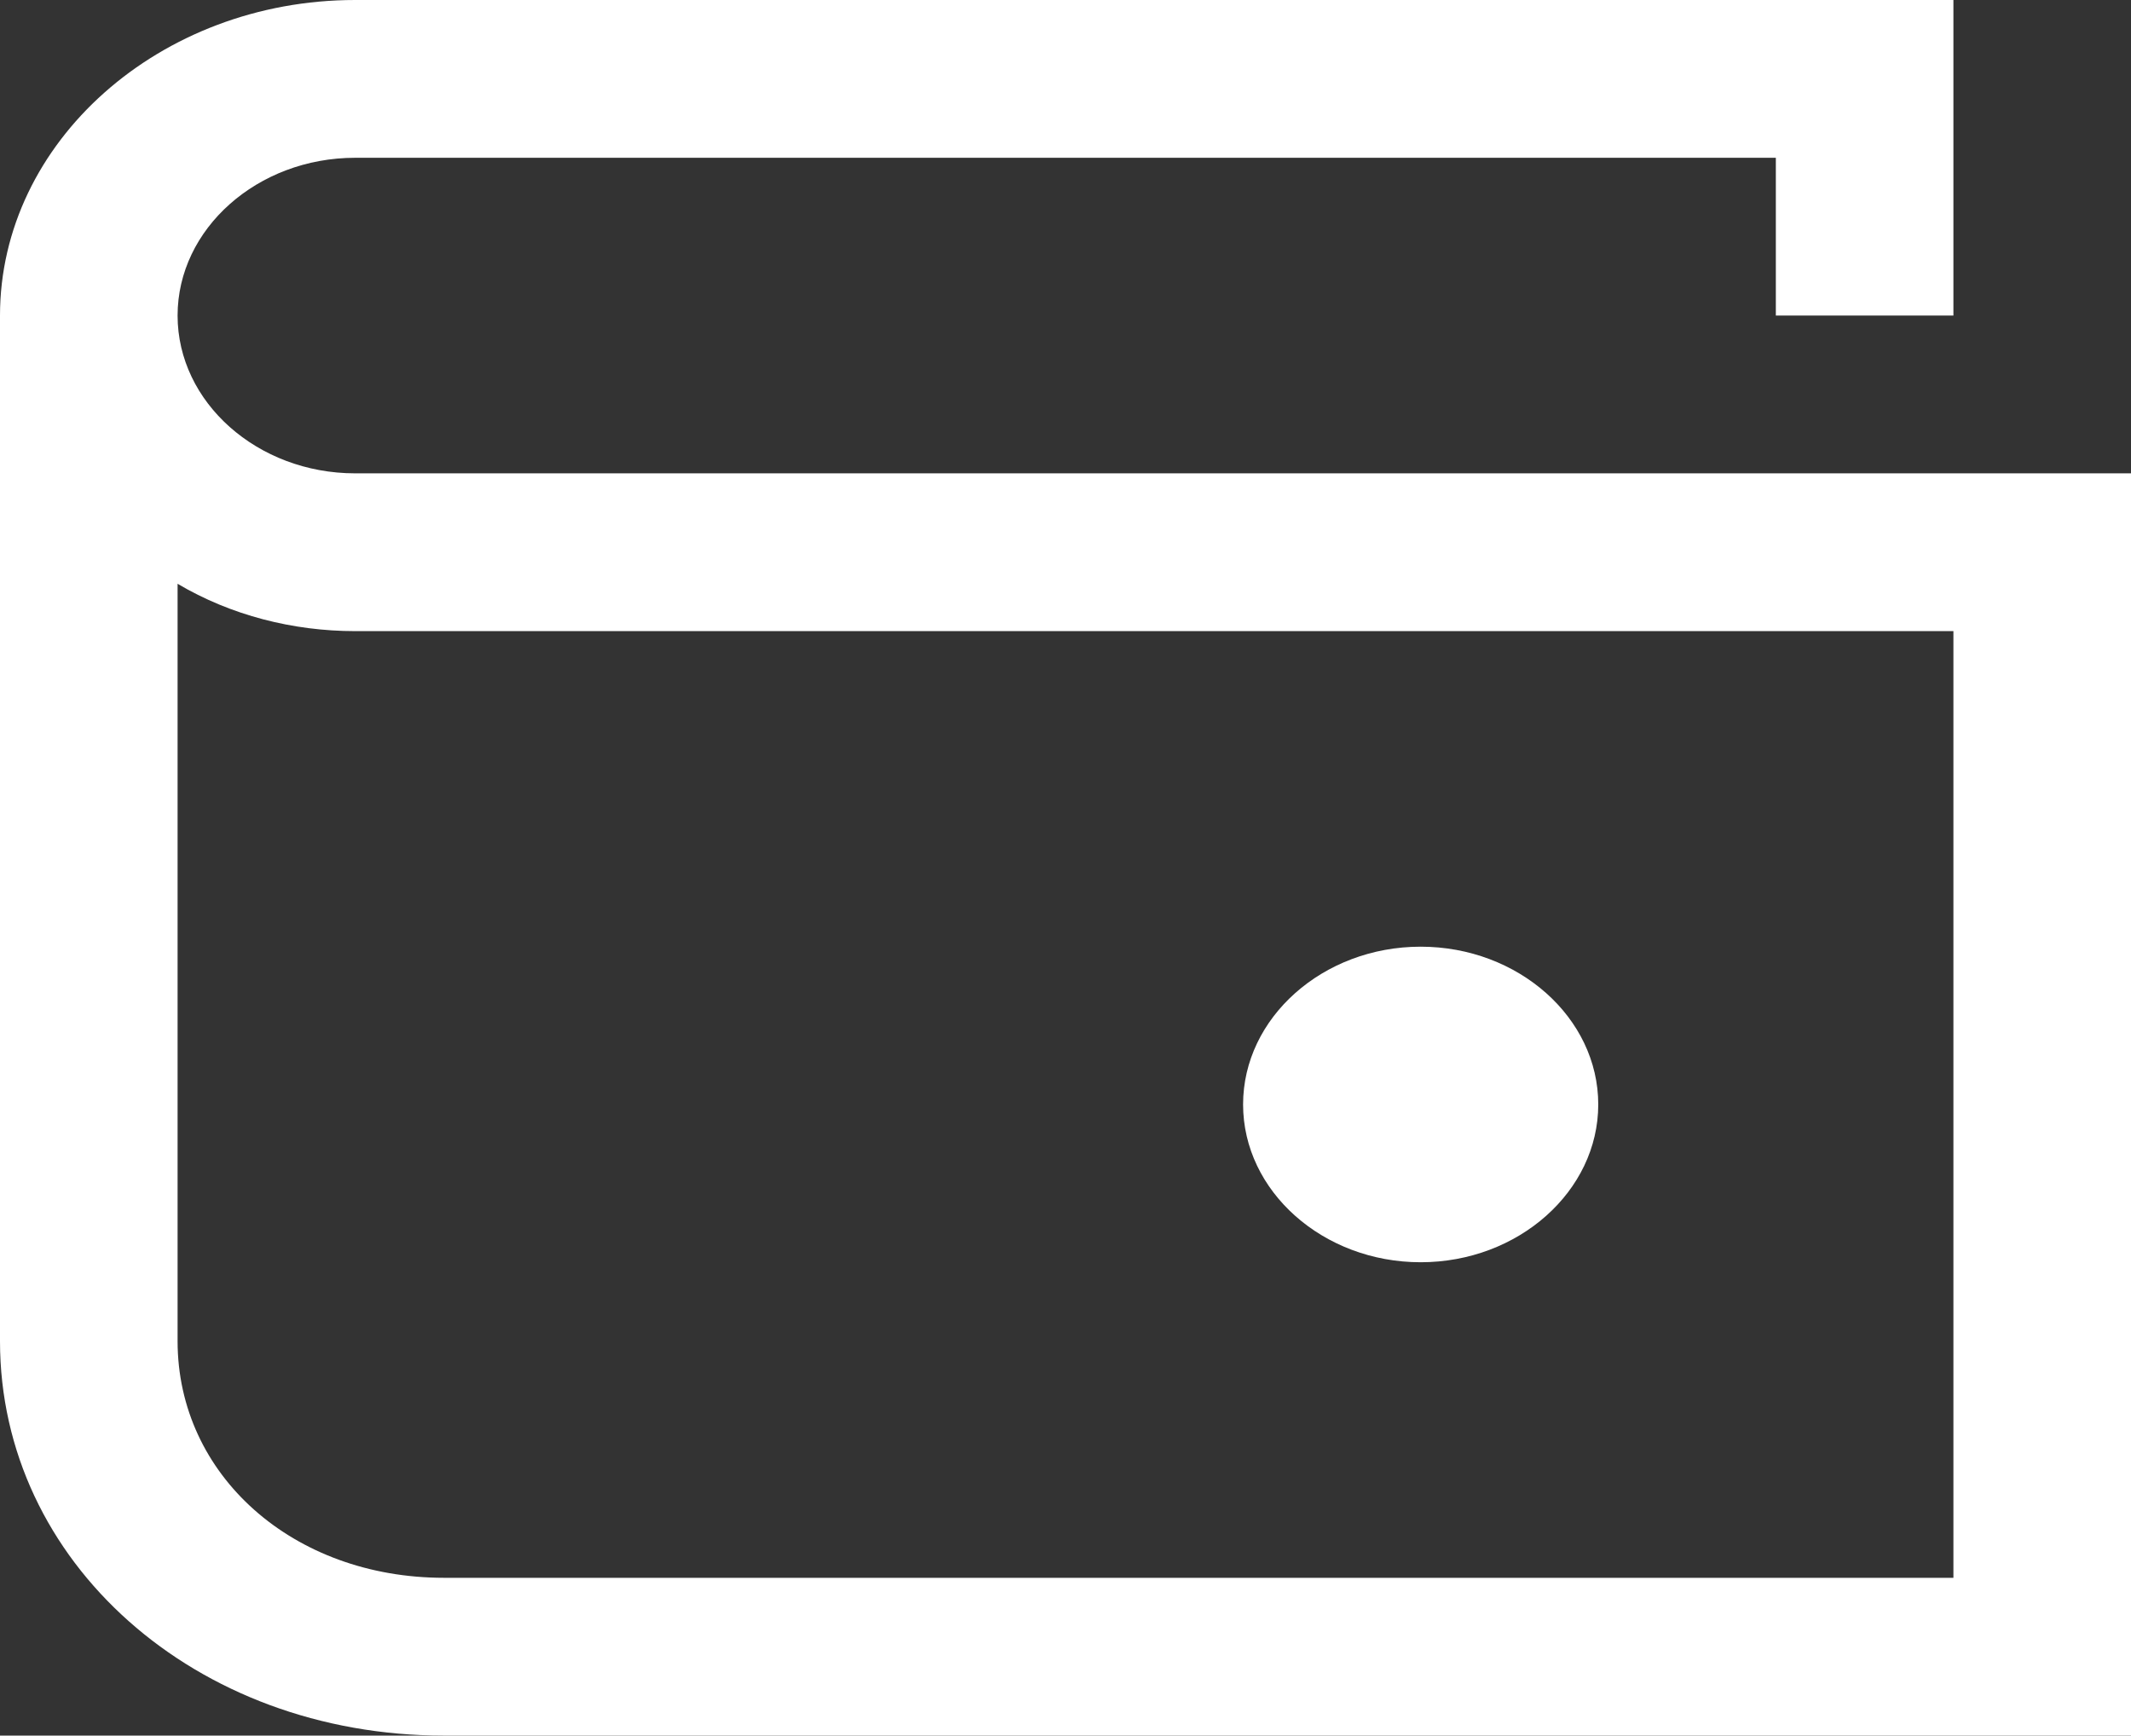 <svg width="356" height="290" viewBox="0 0 356 290" fill="none" xmlns="http://www.w3.org/2000/svg">
<rect x="0" y="0" width="356" height="290" fill="#333333" stroke="none"/>
<path d="M59.333 79.091C43.017 79.091 29.667 67.227 29.667 52.727C29.667 38.227 43.017 26.364 59.333 26.364H296.667V52.727H326.333V0H59.333C26.7 0 0 23.727 0 52.727V224.091C0 261 32.633 290 74.167 290H356V79.091H59.333ZM326.333 263.636H74.167C48.95 263.636 29.667 246.5 29.667 224.091V97.545C38.567 102.818 48.95 105.455 59.333 105.455H326.333V263.636ZM237.333 210.909C253.65 210.909 267 199.045 267 184.545C267 170.045 253.65 158.182 237.333 158.182C221.017 158.182 207.667 170.045 207.667 184.545C207.667 199.045 221.017 210.909 237.333 210.909Z" fill="white"/>
</svg>
